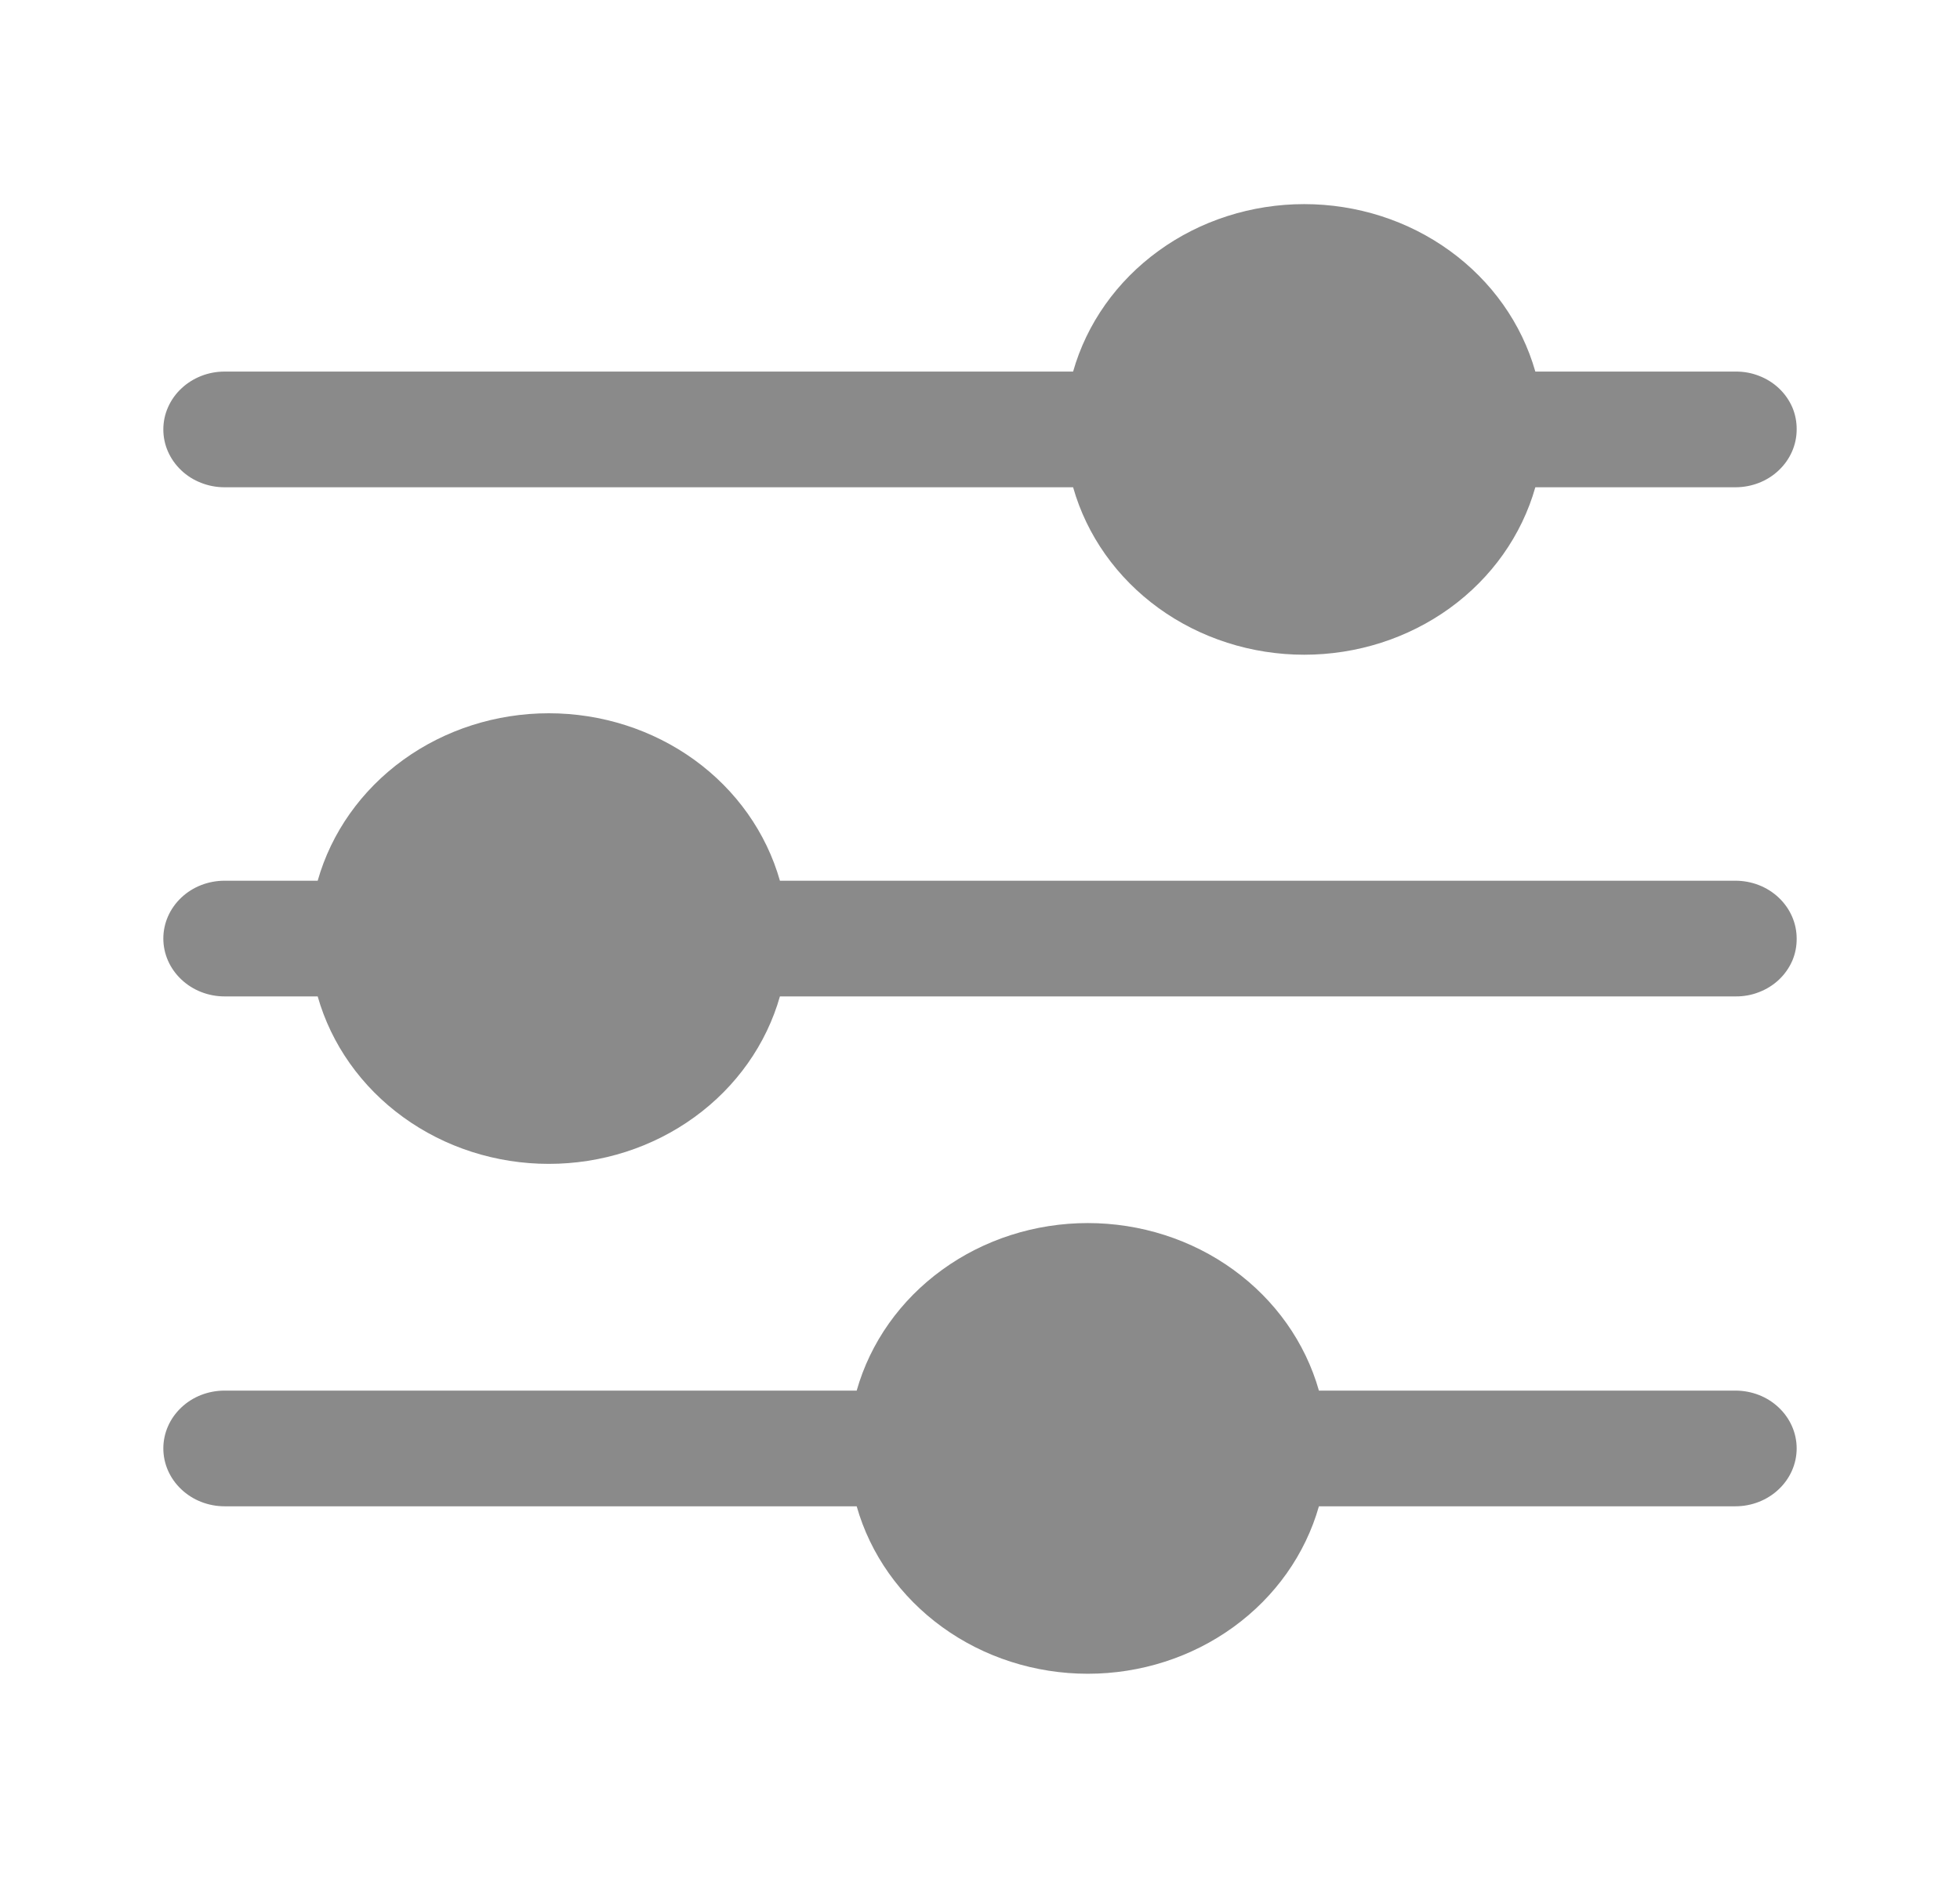 <svg width="24" height="23" viewBox="0 0 24 23" fill="none" xmlns="http://www.w3.org/2000/svg">
<path d="M22 17.74C22 17.928 21.921 18.108 21.78 18.241C21.64 18.374 21.449 18.449 21.25 18.449H16.15C15.983 19.037 15.615 19.557 15.103 19.928C14.592 20.299 13.965 20.5 13.32 20.5C12.675 20.5 12.048 20.299 11.537 19.928C11.025 19.557 10.657 19.037 10.49 18.449H2.75C2.551 18.449 2.36 18.374 2.22 18.241C2.079 18.108 2 17.928 2 17.74C2 17.552 2.079 17.372 2.22 17.239C2.36 17.106 2.551 17.032 2.75 17.032H10.49C10.657 16.443 11.025 15.923 11.537 15.552C12.048 15.181 12.675 14.98 13.32 14.98C13.965 14.98 14.592 15.181 15.103 15.552C15.615 15.923 15.983 16.443 16.15 17.032H21.25C21.449 17.032 21.64 17.106 21.78 17.239C21.921 17.372 22 17.552 22 17.74ZM22 5.26C22 5.448 21.921 5.628 21.78 5.761C21.64 5.894 21.449 5.968 21.25 5.968H18.8C18.633 6.557 18.265 7.077 17.753 7.448C17.242 7.818 16.615 8.019 15.97 8.019C15.325 8.019 14.698 7.818 14.187 7.448C13.675 7.077 13.307 6.557 13.14 5.968H2.75C2.652 5.968 2.554 5.95 2.463 5.914C2.372 5.879 2.289 5.827 2.22 5.761C2.15 5.695 2.095 5.617 2.057 5.531C2.019 5.445 2 5.353 2 5.26C2 5.167 2.019 5.075 2.057 4.989C2.095 4.903 2.15 4.824 2.22 4.759C2.289 4.693 2.372 4.641 2.463 4.605C2.554 4.569 2.652 4.551 2.75 4.551H13.14C13.307 3.963 13.675 3.443 14.187 3.072C14.698 2.701 15.325 2.5 15.97 2.5C16.615 2.5 17.242 2.701 17.753 3.072C18.265 3.443 18.633 3.963 18.8 4.551H21.25C21.349 4.55 21.447 4.567 21.538 4.603C21.63 4.638 21.713 4.69 21.783 4.756C21.853 4.822 21.908 4.901 21.946 4.987C21.983 5.074 22.001 5.166 22 5.26ZM22 11.495C22.001 11.589 21.983 11.681 21.946 11.768C21.908 11.854 21.853 11.933 21.783 11.999C21.713 12.065 21.63 12.117 21.538 12.152C21.447 12.188 21.349 12.205 21.25 12.204H9.55C9.383 12.792 9.015 13.312 8.503 13.683C7.992 14.054 7.365 14.255 6.72 14.255C6.075 14.255 5.448 14.054 4.937 13.683C4.425 13.312 4.057 12.792 3.89 12.204H2.75C2.551 12.204 2.36 12.129 2.22 11.996C2.079 11.863 2 11.683 2 11.495C2 11.307 2.079 11.127 2.22 10.994C2.36 10.861 2.551 10.787 2.75 10.787H3.89C4.057 10.198 4.425 9.678 4.937 9.307C5.448 8.937 6.075 8.736 6.72 8.736C7.365 8.736 7.992 8.937 8.503 9.307C9.015 9.678 9.383 10.198 9.55 10.787H21.25C21.449 10.787 21.64 10.861 21.78 10.994C21.921 11.127 22 11.307 22 11.495Z" fill="#8A8A8A"/>
</svg>
